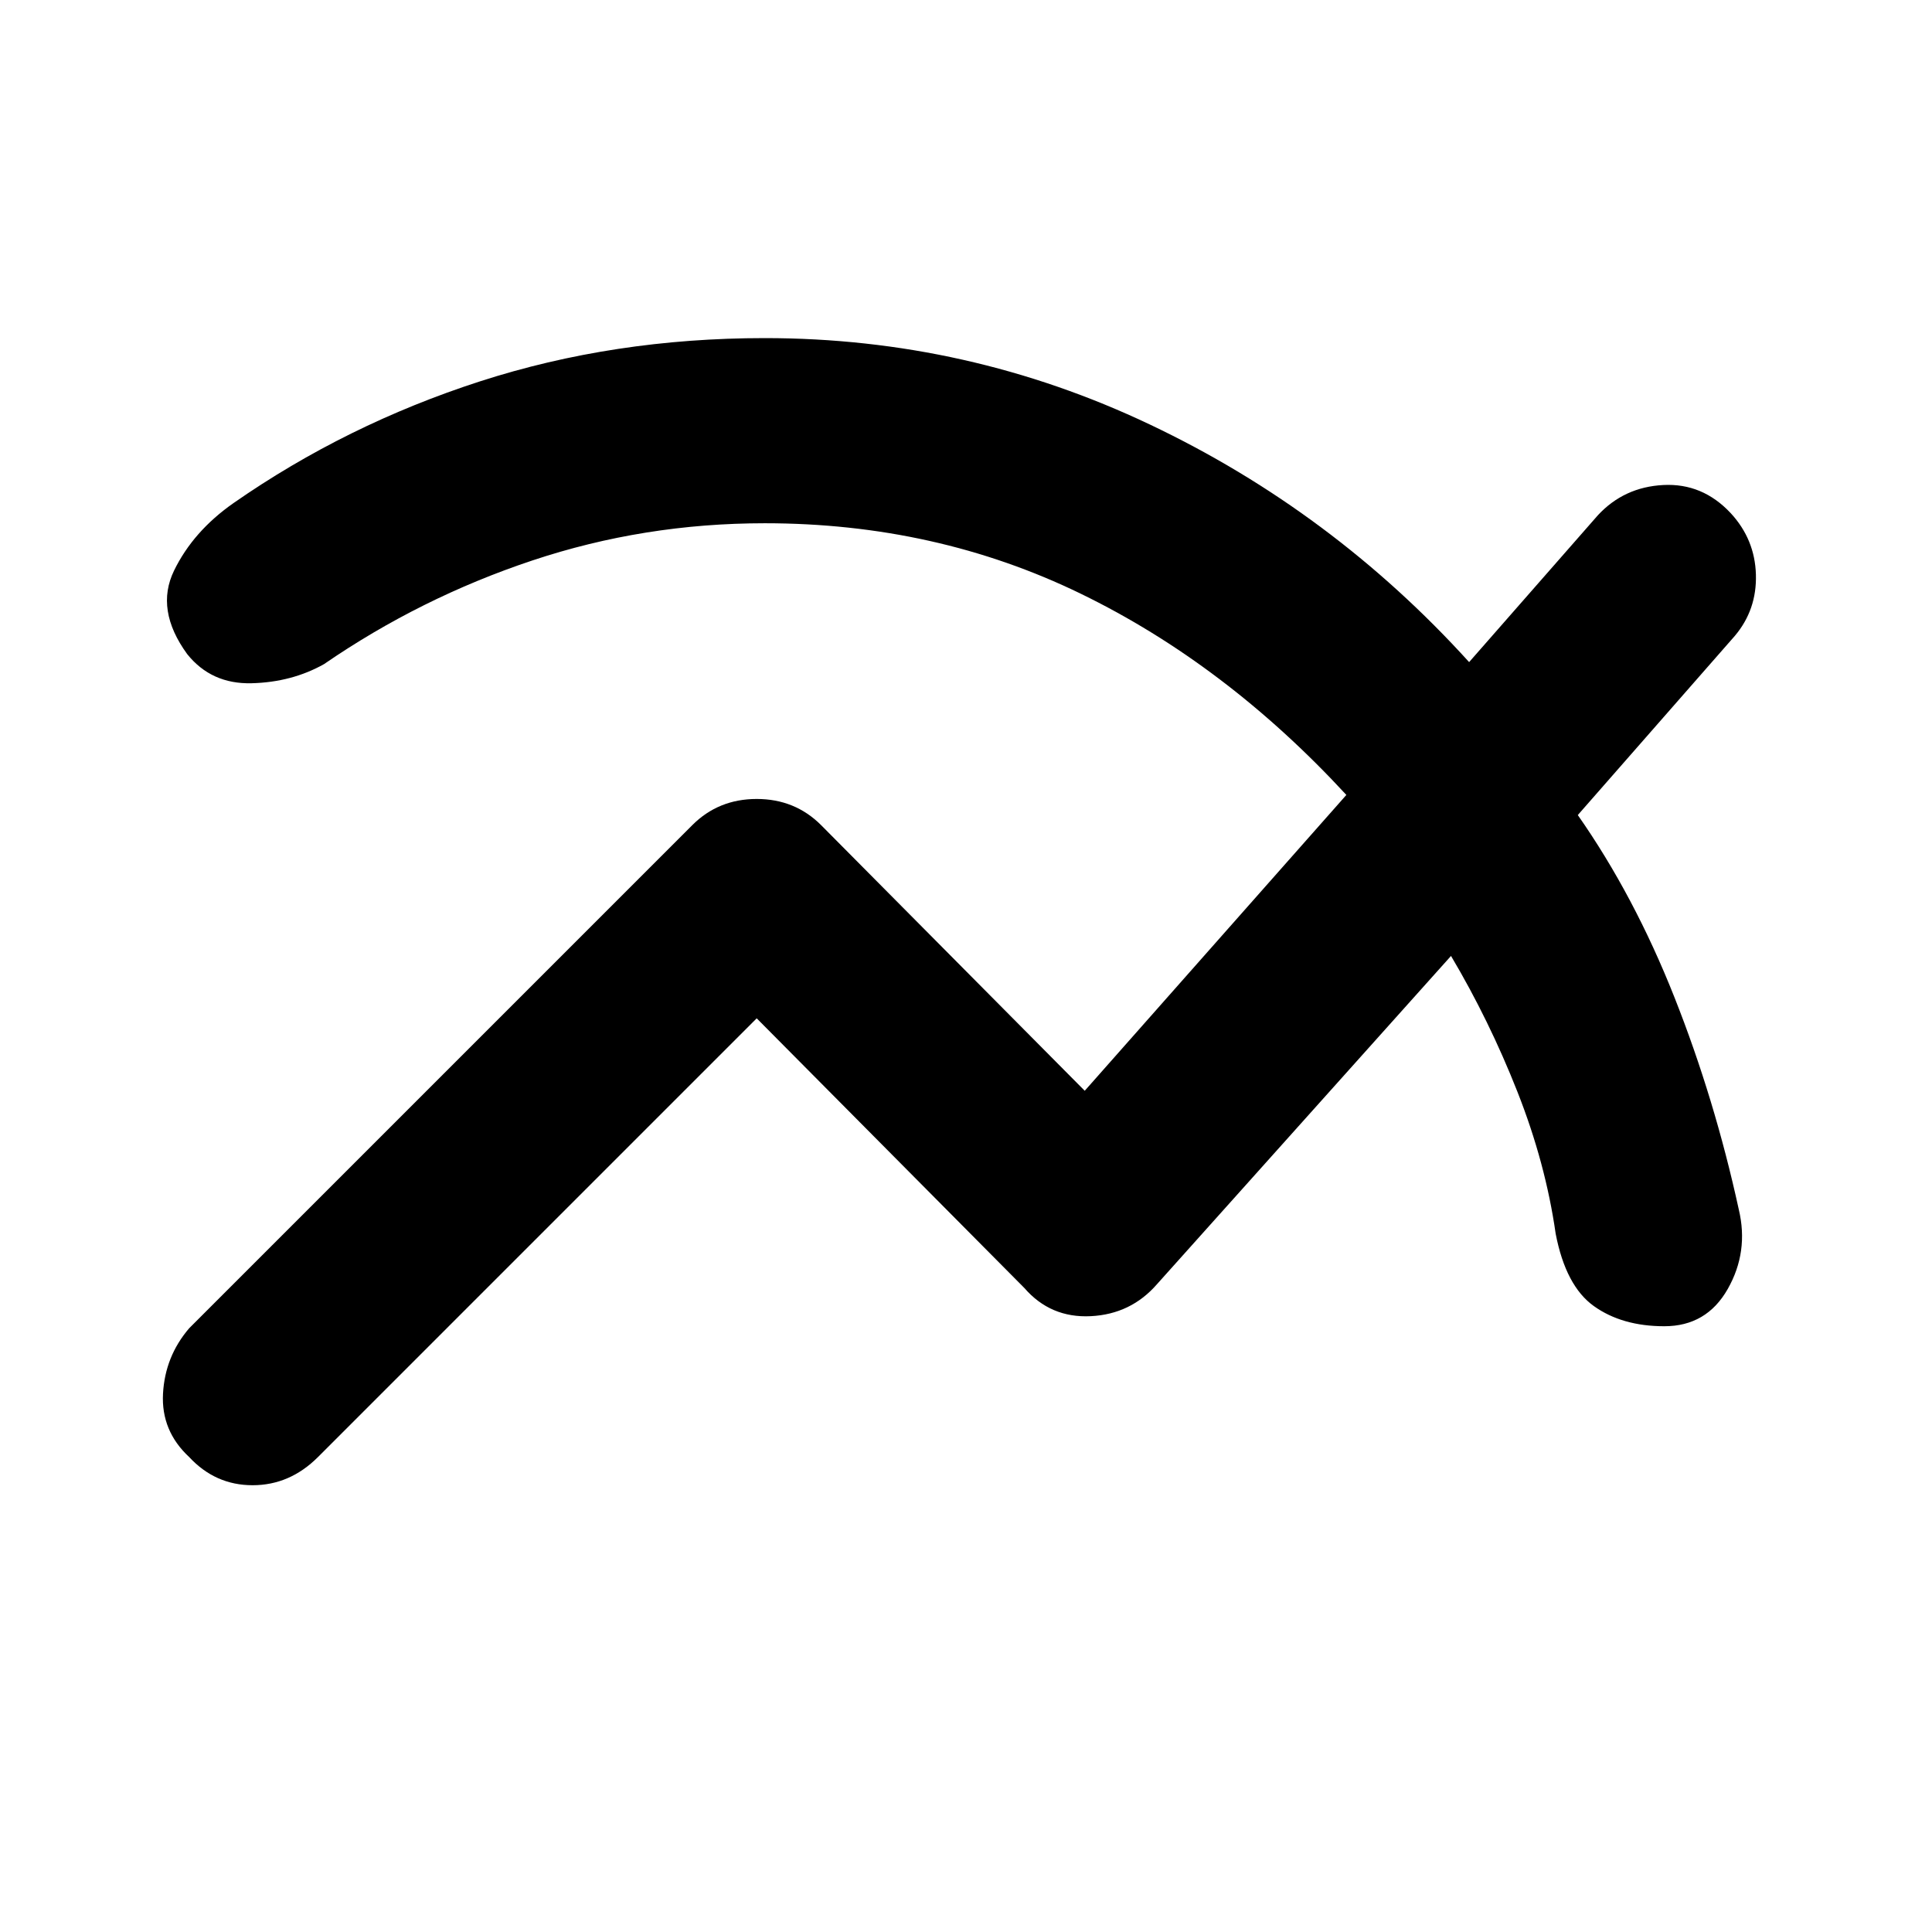 <svg xmlns="http://www.w3.org/2000/svg" height="48" width="48"><path d="M18.8 25.3 7.9 36.2Q7.2 36.9 6.275 36.9Q5.35 36.9 4.7 36.2Q4 35.55 4.05 34.625Q4.1 33.7 4.7 33L17.2 20.5Q17.85 19.85 18.8 19.85Q19.75 19.85 20.4 20.5L26.95 27.1L33.45 19.75Q30.45 16.5 26.85 14.75Q23.25 13 19 13Q16 13 13.225 13.925Q10.45 14.85 8.05 16.5Q7.25 16.95 6.25 16.975Q5.25 17 4.65 16.25Q3.85 15.15 4.325 14.175Q4.8 13.2 5.8 12.5Q8.6 10.55 11.925 9.475Q15.25 8.4 19 8.4Q24.05 8.4 28.575 10.55Q33.1 12.7 36.5 16.45L39.7 12.8Q40.35 12.1 41.325 12.05Q42.3 12 43 12.75Q43.6 13.4 43.625 14.275Q43.65 15.15 43.1 15.8L39.2 20.25Q40.6 22.25 41.6 24.775Q42.6 27.3 43.2 30.05Q43.45 31.1 42.925 32.025Q42.4 32.95 41.35 32.95Q40.3 32.95 39.6 32.45Q38.9 31.95 38.65 30.65Q38.4 28.9 37.7 27.125Q37 25.35 36.05 23.75L28.75 31.9Q28.1 32.65 27.1 32.7Q26.1 32.75 25.45 32Z"/></svg>